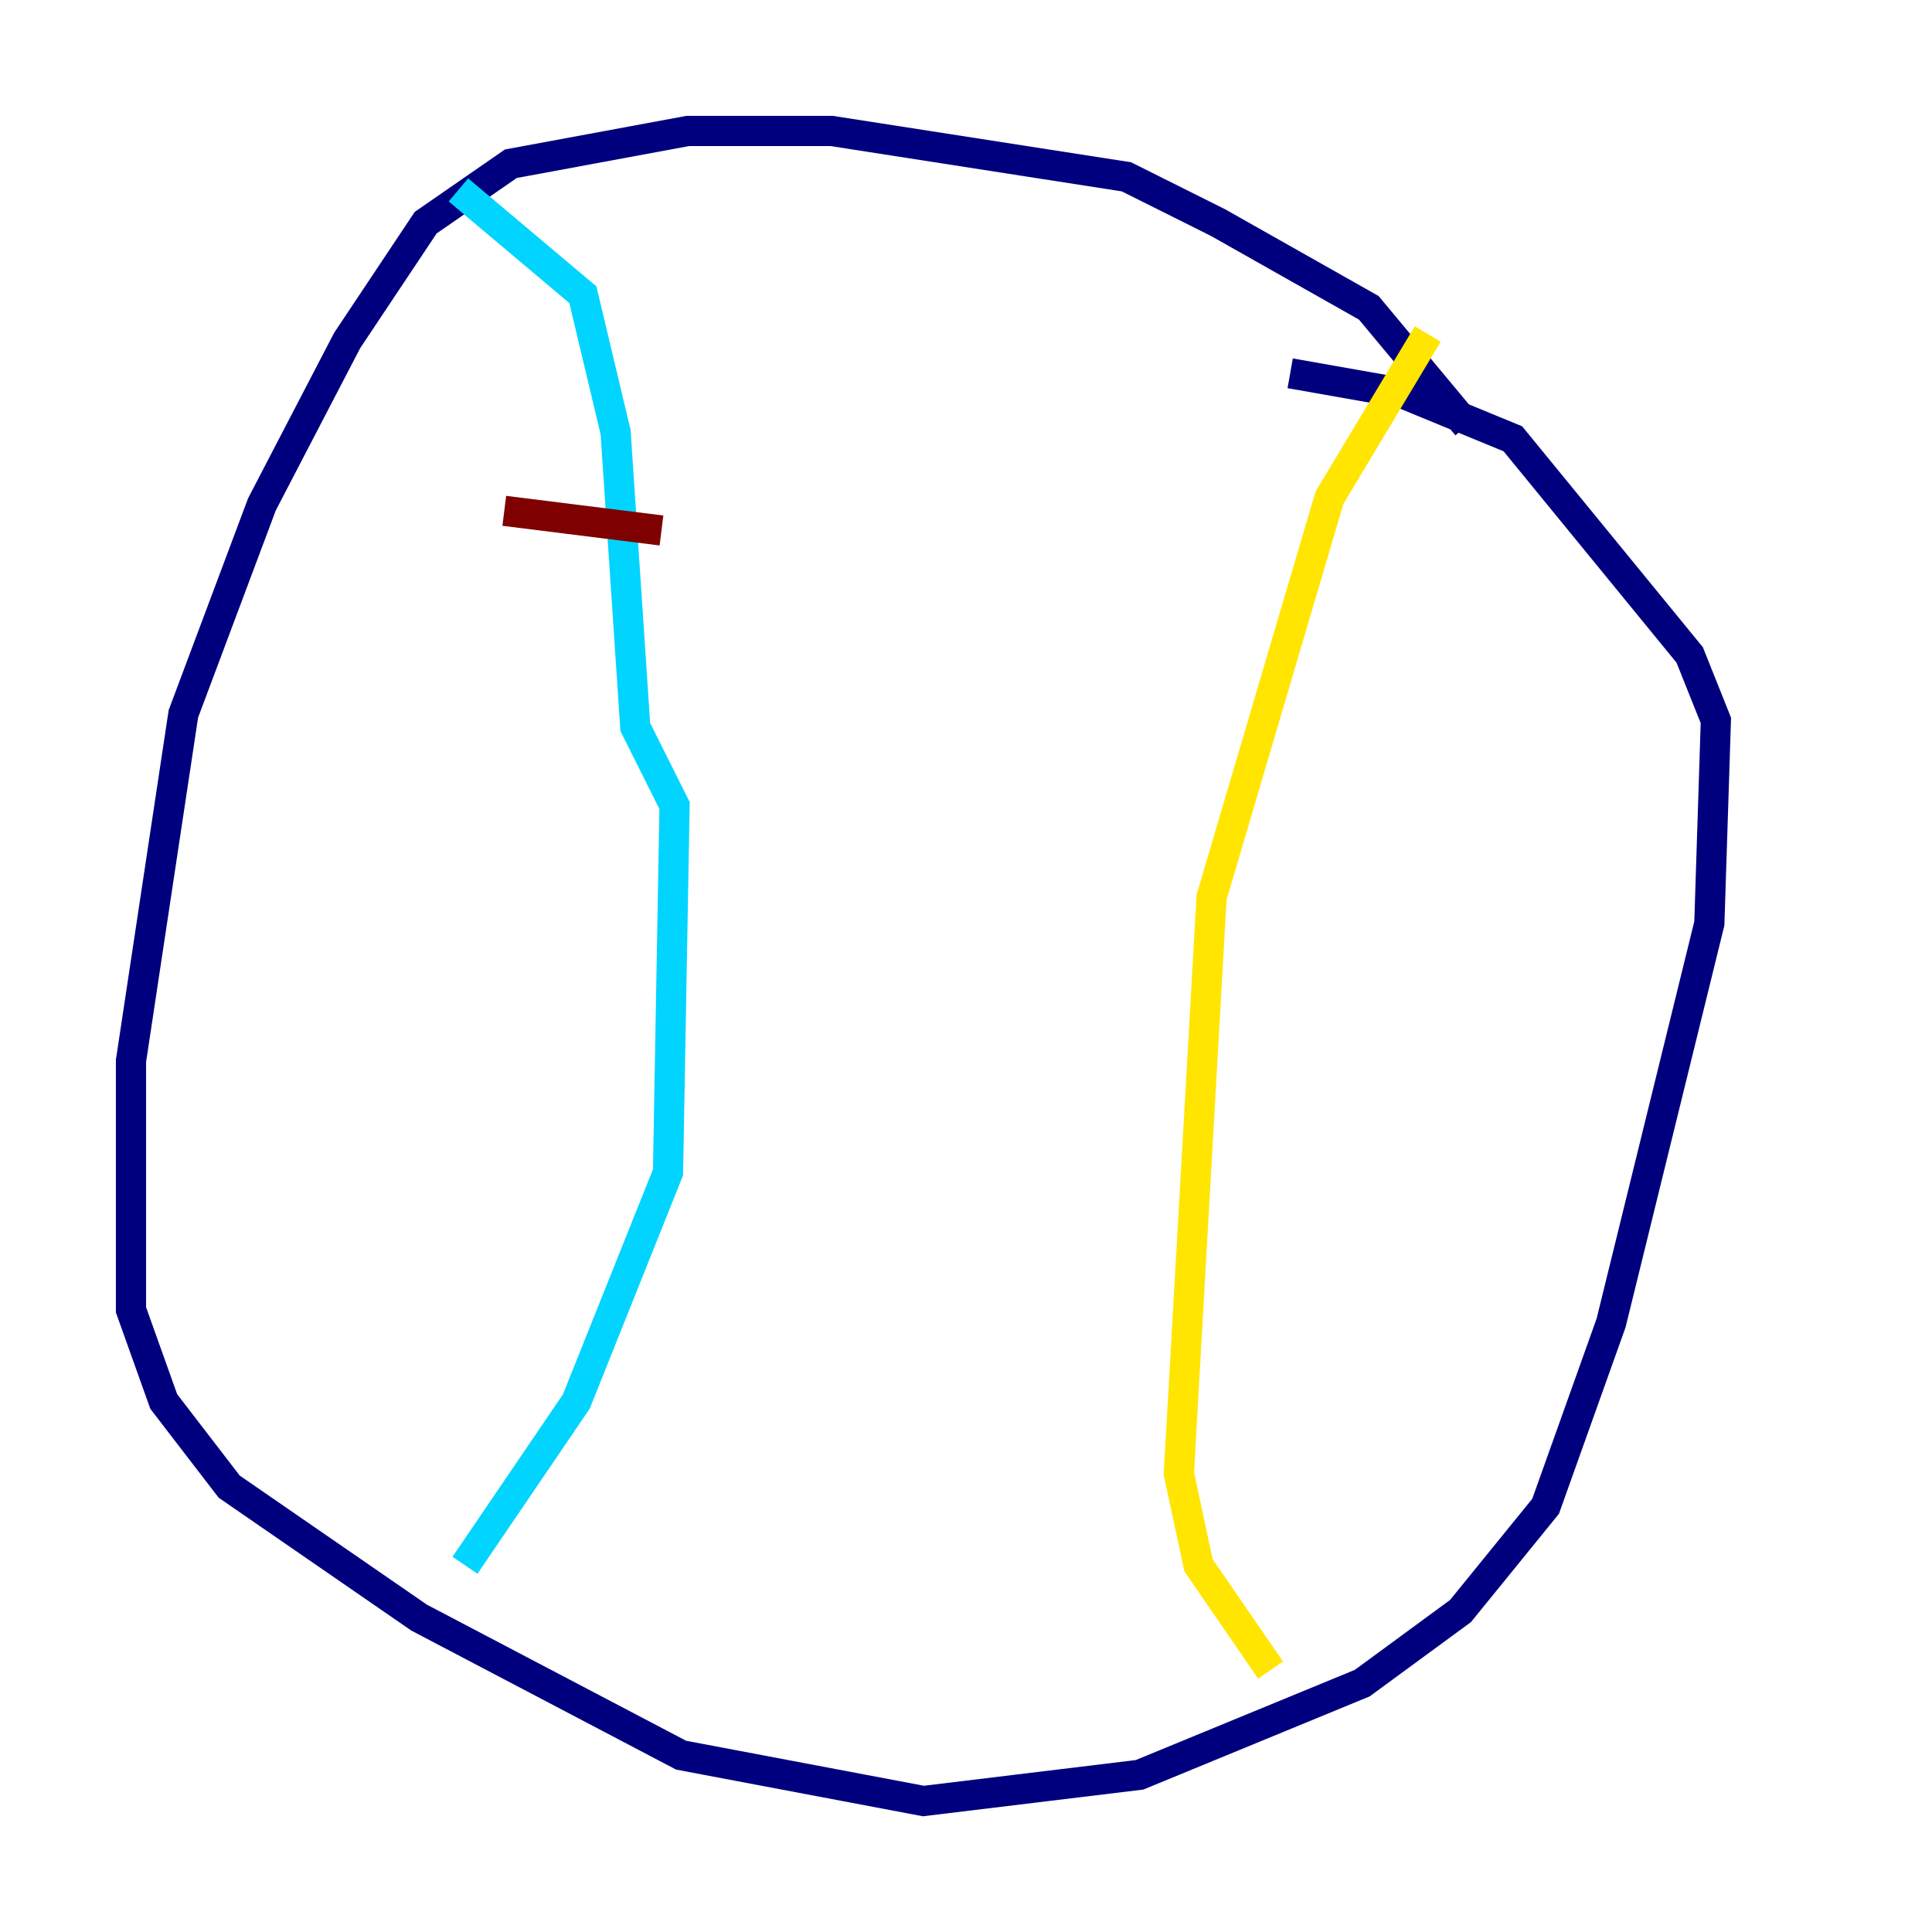 <?xml version="1.0" encoding="utf-8" ?>
<svg baseProfile="tiny" height="128" version="1.2" viewBox="0,0,128,128" width="128" xmlns="http://www.w3.org/2000/svg" xmlns:ev="http://www.w3.org/2001/xml-events" xmlns:xlink="http://www.w3.org/1999/xlink"><defs /><polyline fill="none" points="97.193,28.203 90.685,20.393 80.705,14.752 74.63,11.715 55.105,8.678 45.559,8.678 33.844,10.848 28.203,14.752 22.997,22.563 17.356,33.41 12.149,47.295 8.678,70.291 8.678,86.78 10.848,92.854 15.186,98.495 27.77,107.173 45.125,116.285 61.18,119.322 75.498,117.586 90.251,111.512 96.759,106.739 102.4,99.797 106.739,87.647 113.248,61.18 113.681,47.729 111.946,43.39 100.231,29.071 92.854,26.034 85.478,24.732" stroke="#00007f" stroke-width="2" /><polyline fill="none" points="30.373,12.583 38.617,19.525 40.786,28.637 42.088,48.163 44.691,53.37 44.258,77.668 38.183,92.854 30.807,103.702" stroke="#00d4ff" stroke-width="2" /><polyline fill="none" points="94.59,22.129 88.081,32.976 80.271,59.444 78.102,97.627 79.403,103.702 84.176,110.644" stroke="#ffe500" stroke-width="2" /><polyline fill="none" points="33.41,33.844 43.824,35.146" stroke="#7f0000" stroke-width="2" /></svg>
